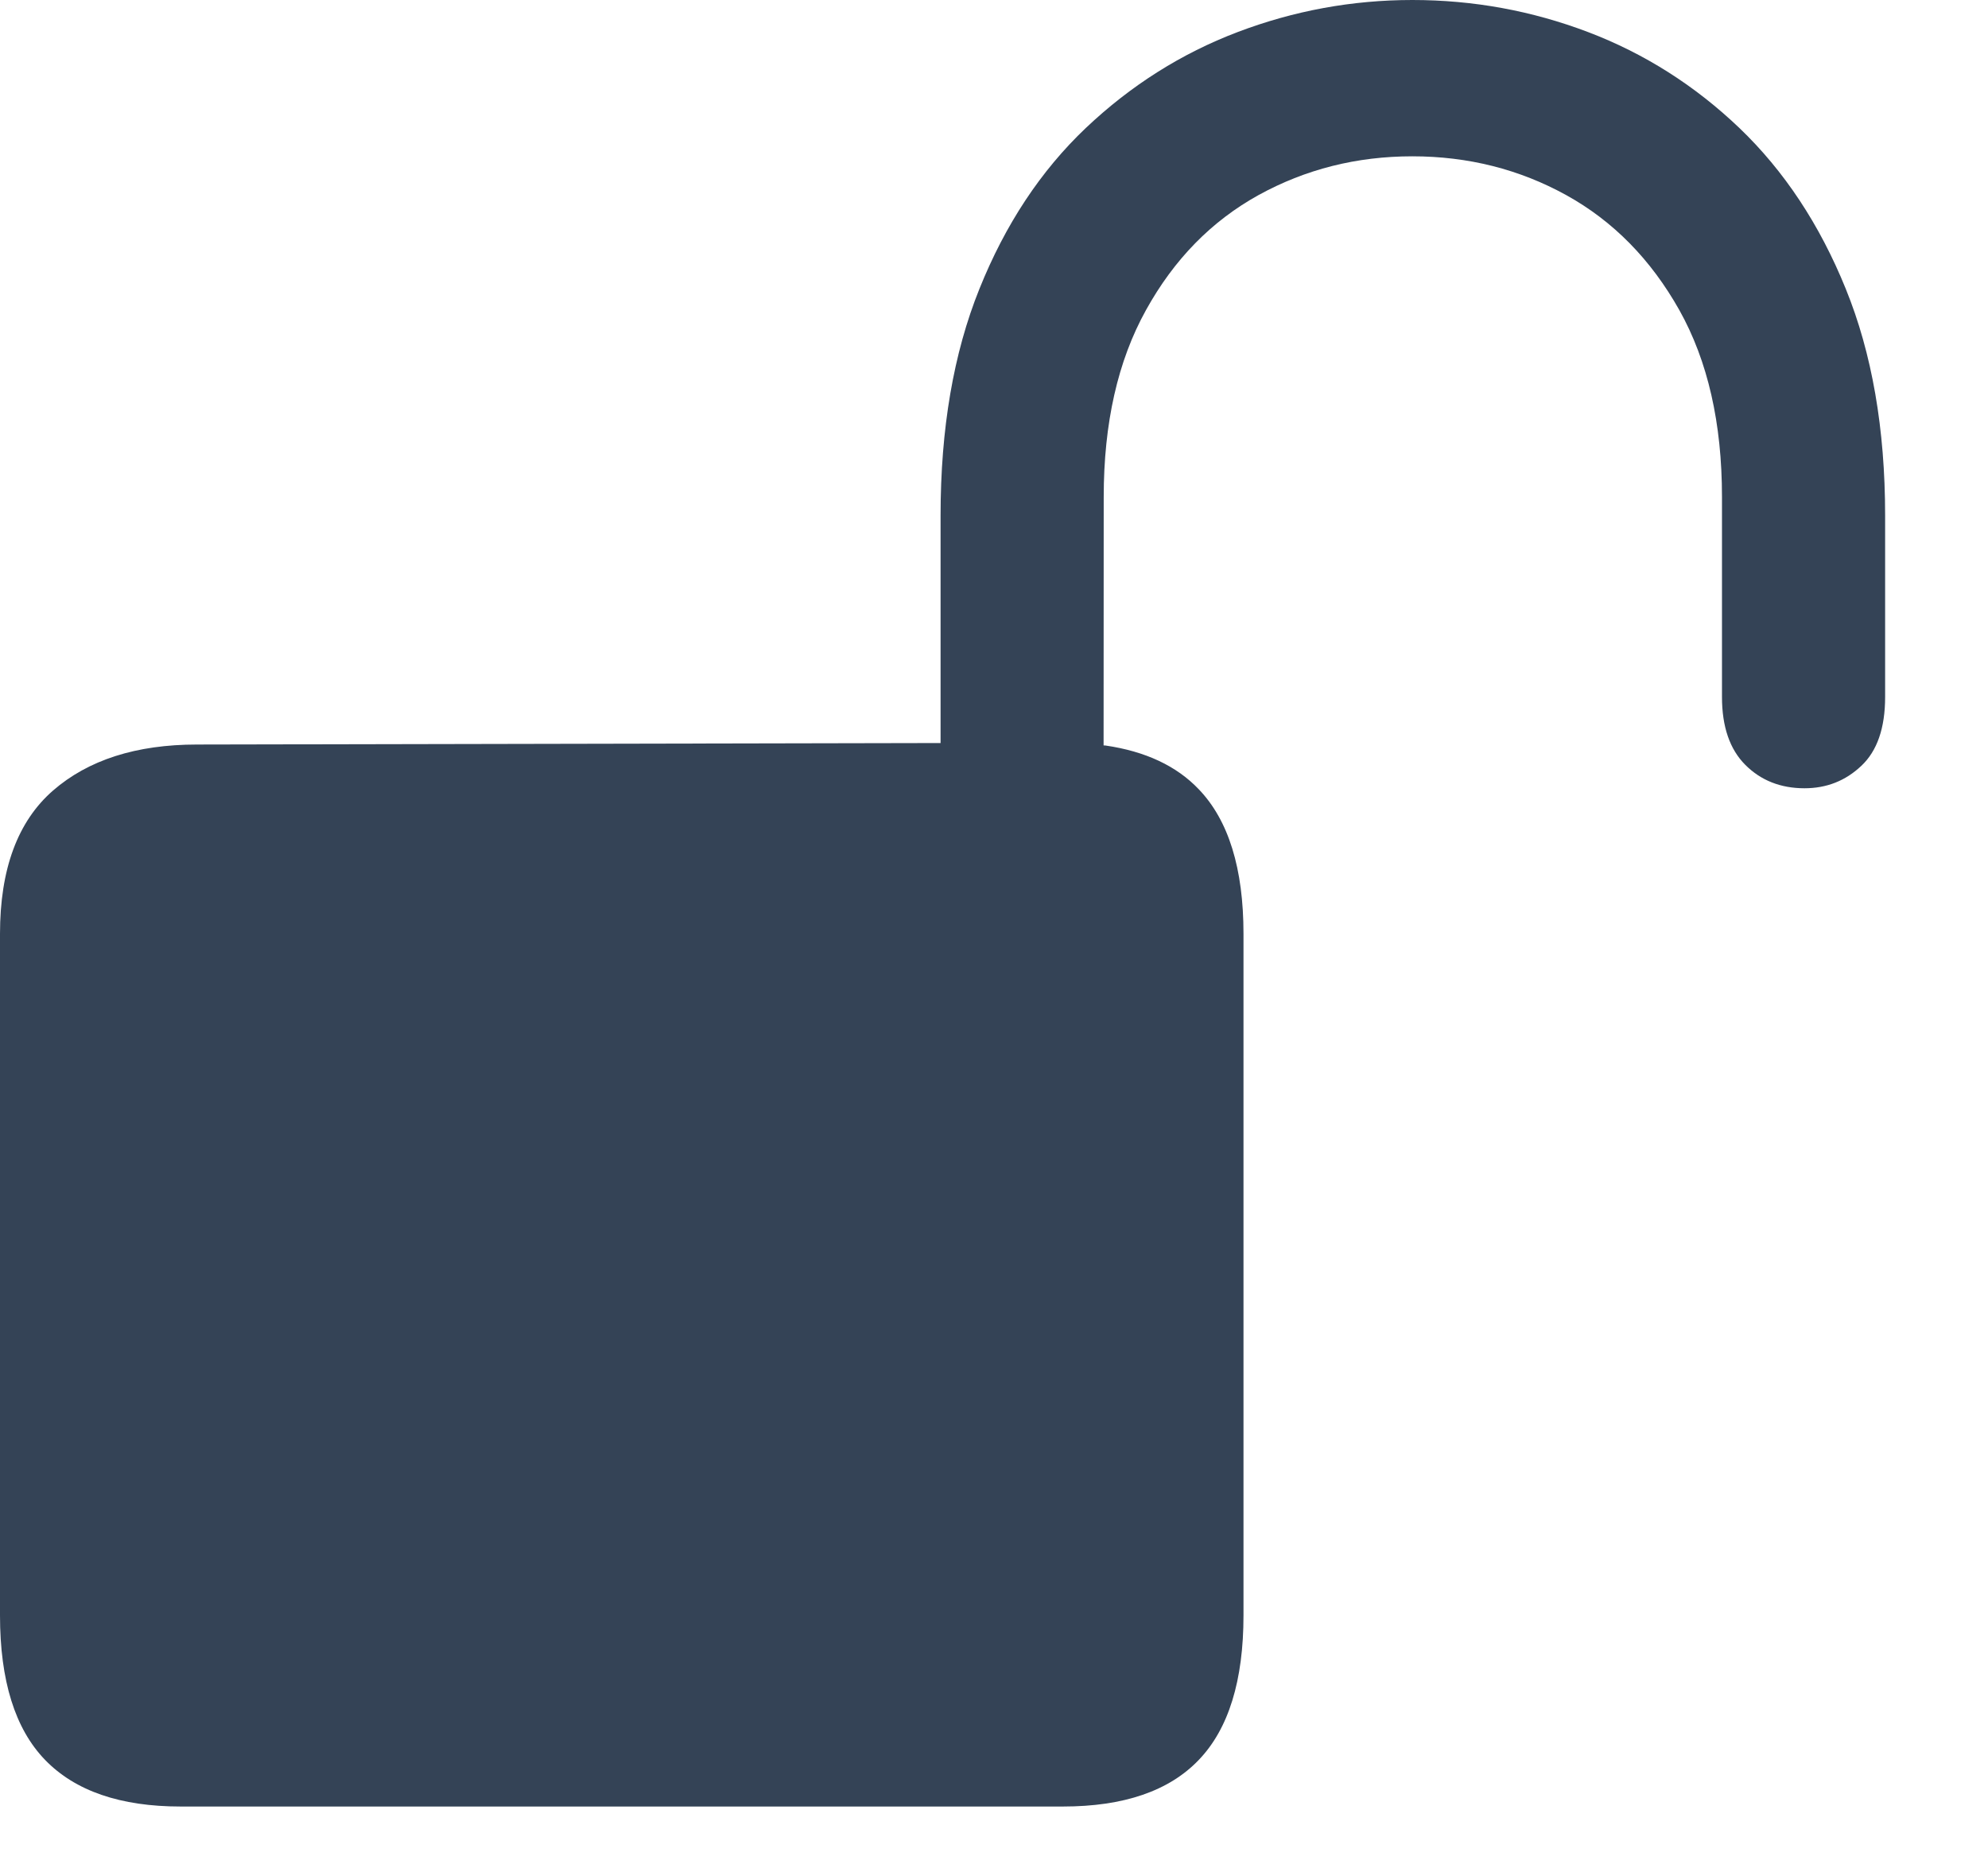 <?xml version="1.0" encoding="UTF-8"?>
<svg width="16px" height="15px" viewBox="0 0 16 15" version="1.1" xmlns="http://www.w3.org/2000/svg" xmlns:xlink="http://www.w3.org/1999/xlink">
    <title>􀎥@2x</title>
    <g id="Web" stroke="none" stroke-width="1" fill="none" fill-rule="evenodd">
        <g id="Sign-up-Filling" transform="translate(-967, -621)" fill="#344356" fill-rule="nonzero">
            <path d="M975.555,635.539 C976.044,635.539 976.409,635.414 976.648,635.164 C976.888,634.914 977.008,634.526 977.008,634 L977.008,628.516 C977.008,627.99 976.888,627.602 976.648,627.352 C976.469,627.164 976.219,627.047 975.898,627 L975.882,626.999 L975.883,625 C975.883,624.406 975.996,623.905 976.223,623.496 C976.449,623.087 976.751,622.779 977.129,622.57 C977.507,622.362 977.919,622.258 978.367,622.258 C978.815,622.258 979.228,622.362 979.605,622.57 C979.983,622.779 980.286,623.087 980.516,623.496 C980.745,623.905 980.859,624.406 980.859,625 L980.859,626.609 C980.859,626.849 980.922,627.031 981.047,627.156 C981.172,627.281 981.331,627.344 981.523,627.344 C981.701,627.344 981.853,627.284 981.98,627.164 C982.108,627.044 982.172,626.859 982.172,626.609 L982.172,625.148 C982.172,624.451 982.066,623.842 981.855,623.324 C981.645,622.806 981.359,622.375 981,622.031 C980.641,621.688 980.234,621.43 979.781,621.258 C979.328,621.086 978.857,621 978.367,621 C977.883,621 977.414,621.086 976.961,621.258 C976.508,621.43 976.1,621.688 975.738,622.031 C975.376,622.375 975.091,622.806 974.883,623.324 C974.674,623.842 974.57,624.451 974.57,625.148 L974.57,626.98 L968.586,626.992 C968.096,626.992 967.71,627.116 967.426,627.363 C967.142,627.611 967,627.995 967,628.516 L967,634 C967,634.526 967.121,634.914 967.363,635.164 C967.605,635.414 967.969,635.539 968.453,635.539 L975.555,635.539 Z" id="􀎥"></path>
        </g>
    </g>
</svg>